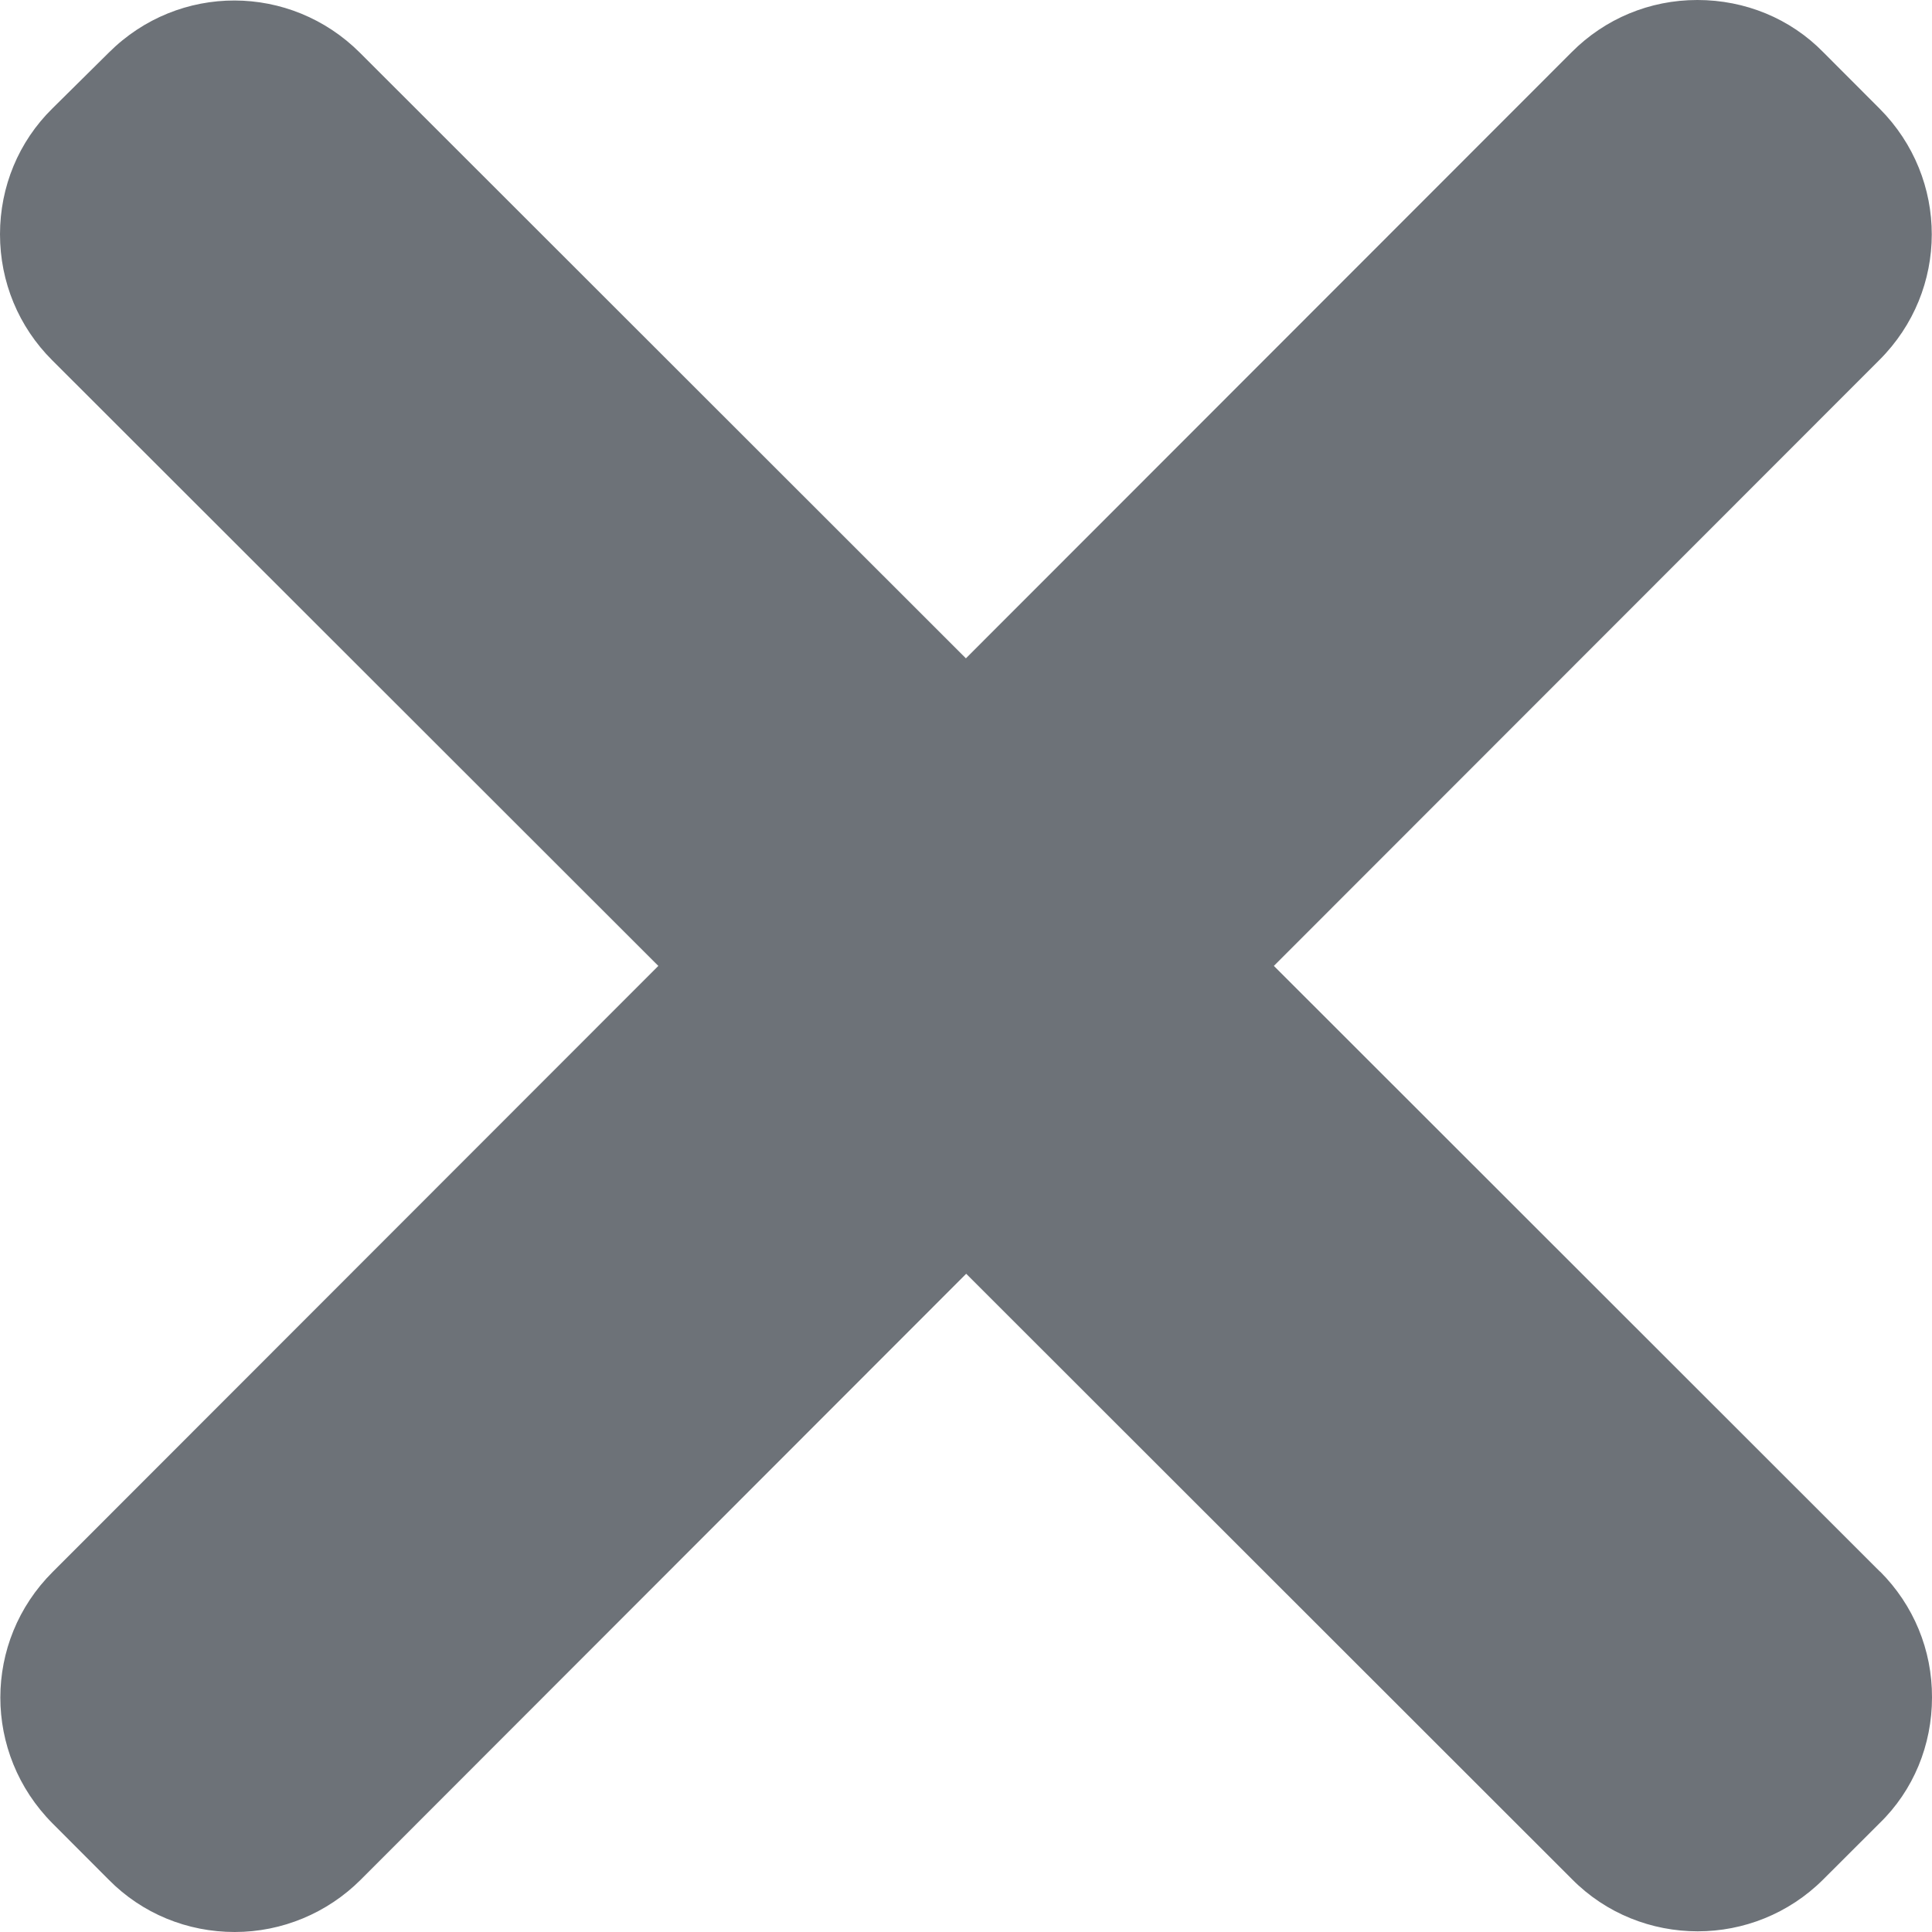 <?xml version="1.0" encoding="UTF-8"?>
<svg width="20px" height="20px" viewBox="0 0 20 20" version="1.1" xmlns="http://www.w3.org/2000/svg" xmlns:xlink="http://www.w3.org/1999/xlink">
    <!-- Generator: Sketch 57.1 (83088) - https://sketch.com -->
    <title>Path</title>
    <desc>Created with Sketch.</desc>
    <g id="Symbols" stroke="none" stroke-width="1" fill="none" fill-rule="evenodd">
        <g id="close-X-1" transform="translate(-2, -3)" fill="#6D7278" fill-rule="nonzero">
            <path d="M21.46,19.268 L15.187,12.999 L21.455,6.727 C22.178,6.006 22.178,4.848 21.458,4.125 L20.875,3.541 C20.533,3.191 20.065,3 19.572,3 L19.57,3 C19.078,3 18.615,3.193 18.27,3.54 L11.999,9.815 L5.727,3.547 C5.007,2.827 3.85,2.823 3.127,3.544 L2.544,4.121 C2.192,4.466 2,4.934 2,5.425 C2,5.919 2.193,6.383 2.54,6.729 L8.815,12.999 L2.546,19.272 C1.823,19.992 1.823,21.151 2.544,21.876 L3.126,22.459 C3.471,22.809 3.938,23 4.43,23 C4.92,23 5.388,22.804 5.733,22.46 L12.002,16.186 L18.272,22.452 C18.627,22.812 19.1,22.993 19.575,22.993 C20.044,22.993 20.515,22.814 20.874,22.456 L21.456,21.875 C21.809,21.533 22,21.064 22,20.572 C22.002,20.08 21.809,19.615 21.462,19.268 L21.46,19.268 Z" id="Path"></path>
        </g>
    </g>
</svg>
